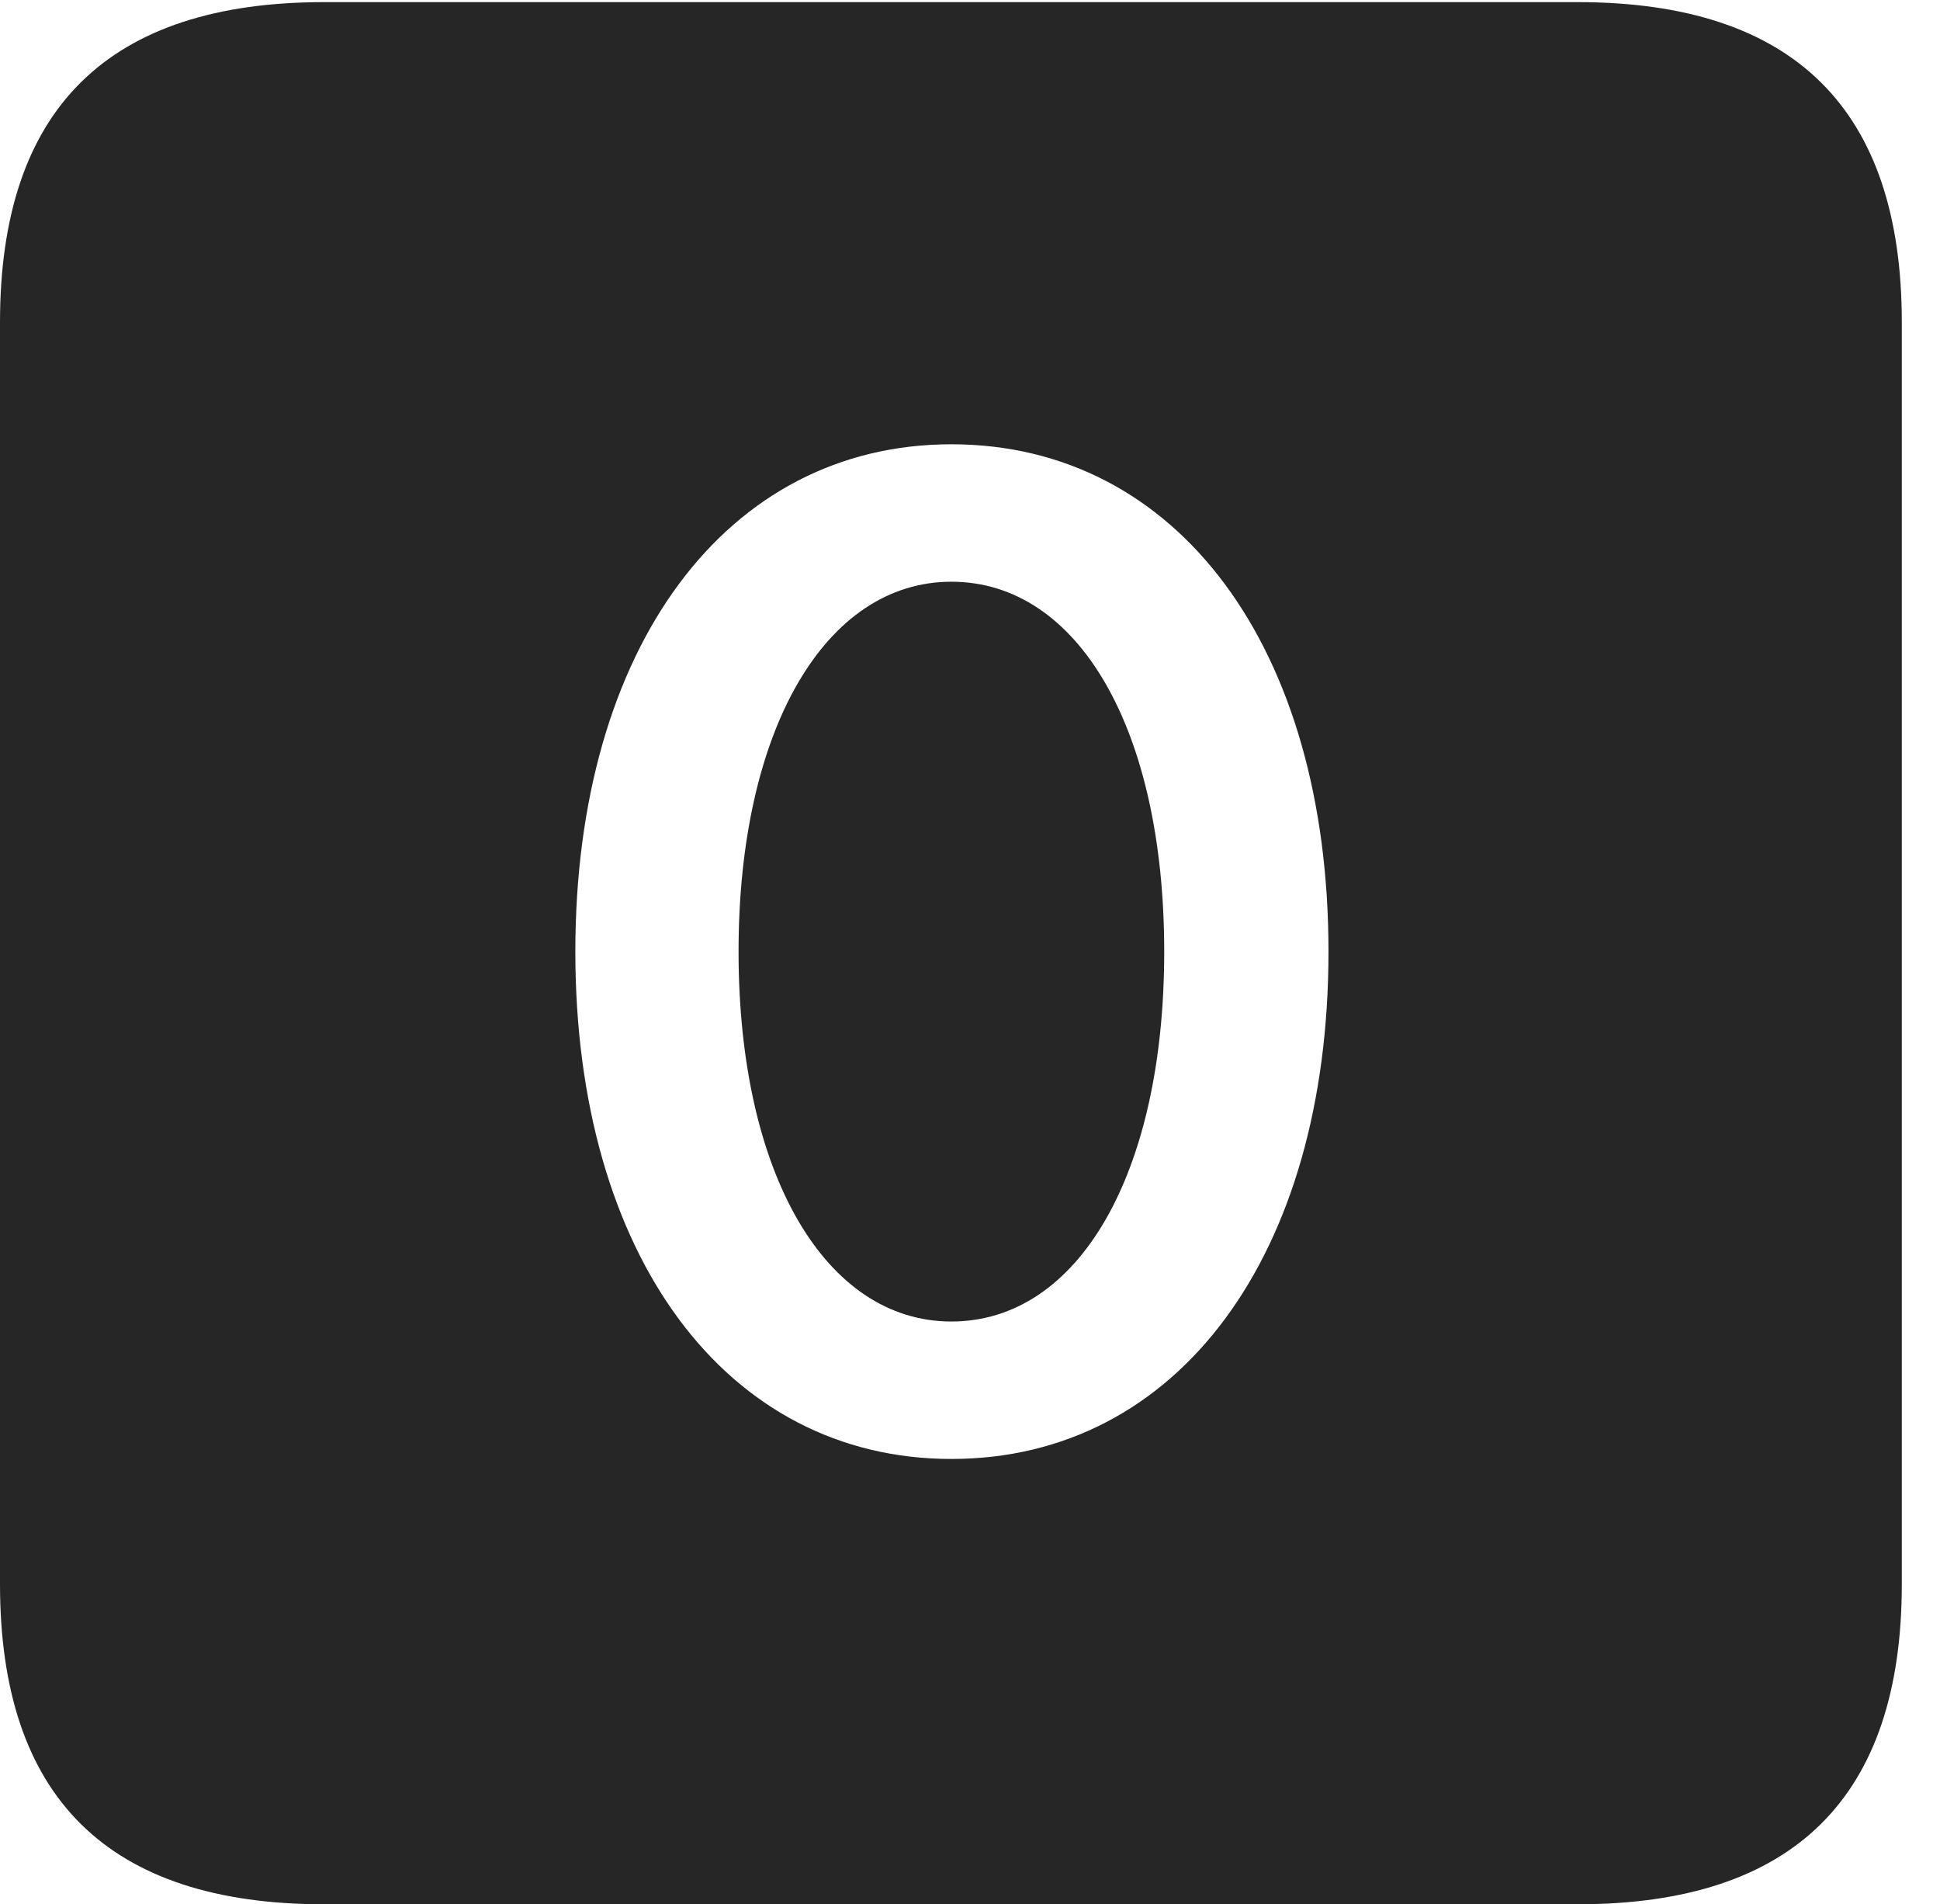 <?xml version="1.0" encoding="UTF-8"?>
<!--Generator: Apple Native CoreSVG 232.5-->
<!DOCTYPE svg
PUBLIC "-//W3C//DTD SVG 1.1//EN"
       "http://www.w3.org/Graphics/SVG/1.1/DTD/svg11.dtd">
<svg version="1.1" xmlns="http://www.w3.org/2000/svg" xmlns:xlink="http://www.w3.org/1999/xlink" width="18.34" height="17.998">
 <g>
  <rect height="17.998" opacity="0" width="18.34" x="0" y="0"/>
  <path d="M17.979 3.047L17.979 14.971C17.979 16.982 16.963 17.998 14.912 17.998L3.066 17.998C1.025 17.998 0 16.992 0 14.971L0 3.047C0 1.025 1.025 0.02 3.066 0.02L14.912 0.02C16.963 0.02 17.979 1.035 17.979 3.047ZM5.439 8.994C5.439 11.865 6.865 13.789 8.994 13.789C11.133 13.789 12.559 11.865 12.559 8.994C12.559 6.123 11.133 4.199 8.994 4.199C6.865 4.199 5.439 6.123 5.439 8.994ZM11.006 8.994C11.006 11.094 10.195 12.49 8.994 12.49C7.803 12.49 6.982 11.094 6.982 8.994C6.982 6.895 7.803 5.498 8.994 5.498C10.195 5.498 11.006 6.895 11.006 8.994Z" fill="#000000" fill-opacity="0.85"/>
 </g>
</svg>
